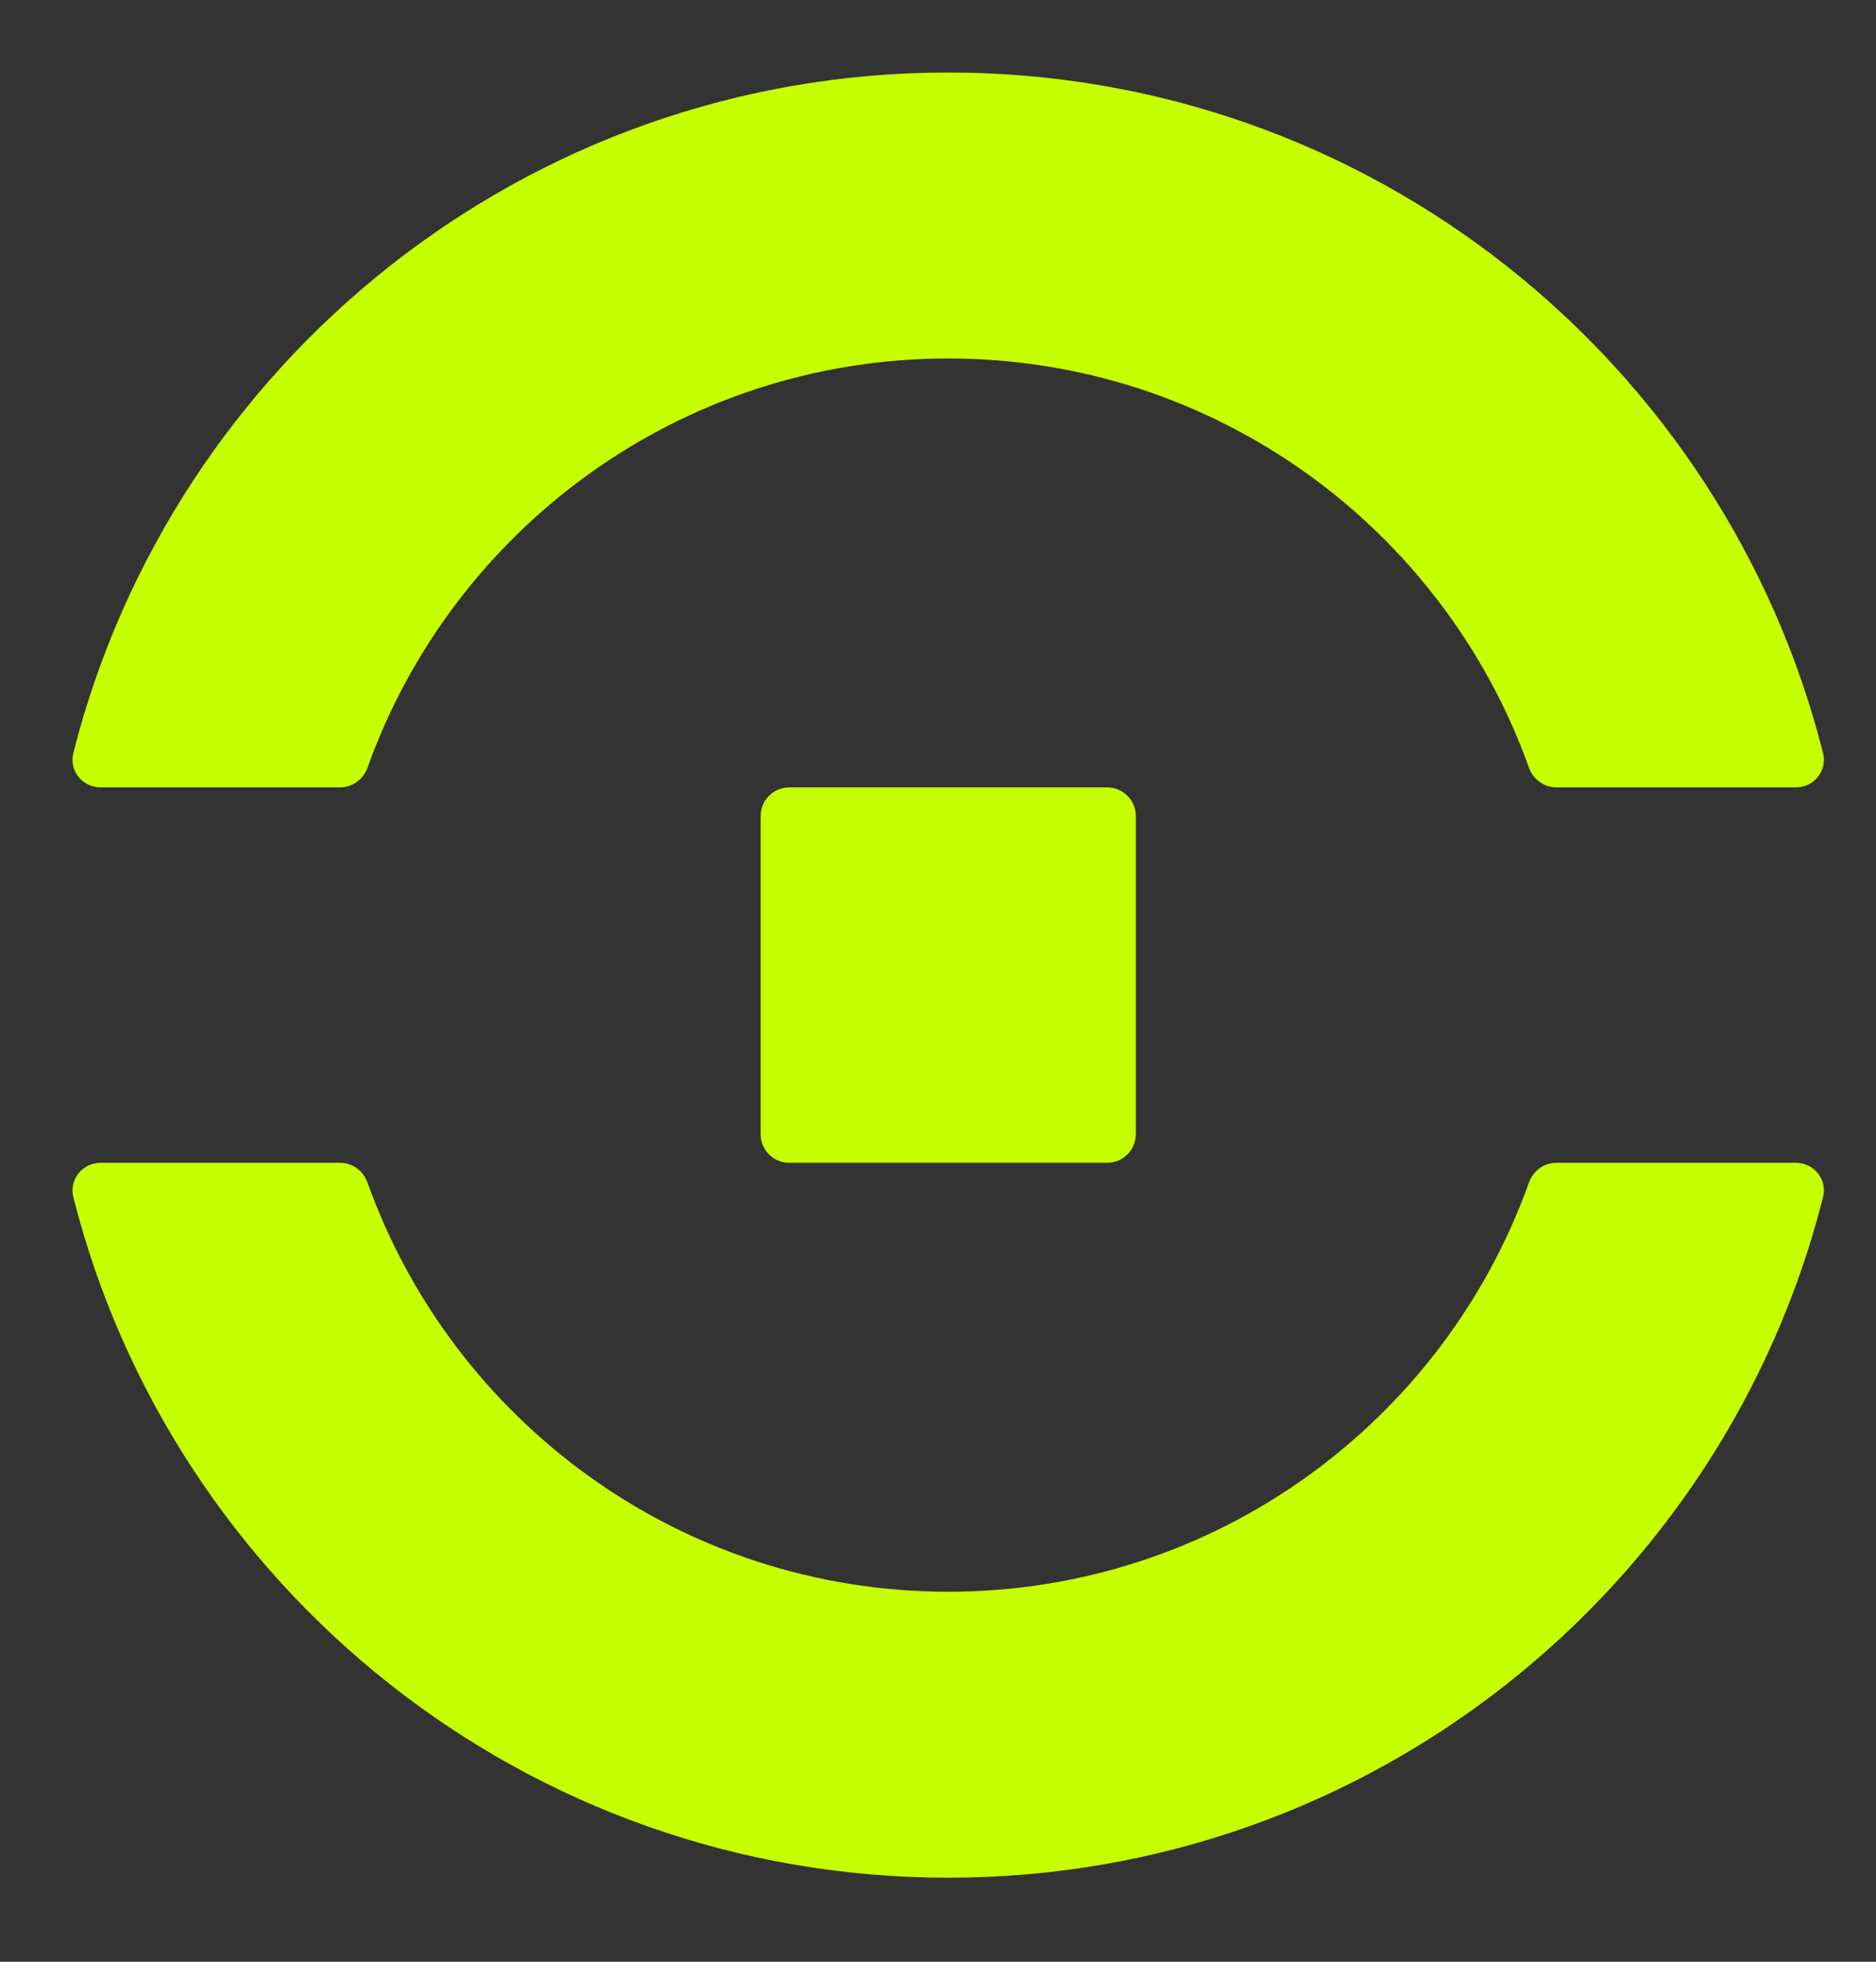 <svg width="22" height="23" viewBox="0 0 22 23" xmlns="http://www.w3.org/2000/svg">
  <rect x="0" y="0" width="22" height="23" fill="#333333" stroke="none"/>
  <path
    d="M4.31 9C5.309 6.204 7.981 4.203 11.12 4.203C14.259 4.203 16.931 6.204 17.93 9C17.979 9.137 18.107 9.232 18.253 9.232H21.059C21.273 9.232 21.432 9.036 21.379 8.829C20.22 4.244 16.066 0.85 11.12 0.85C6.174 0.85 2.02 4.244 0.86 8.829C0.808 9.036 0.967 9.232 1.181 9.232H3.987C4.132 9.232 4.261 9.137 4.31 9Z"
    fill="#C6FF00" />
  <path
    d="M3.987 13.633C4.132 13.633 4.261 13.727 4.31 13.865C5.309 16.661 7.981 18.662 11.12 18.662C14.259 18.662 16.931 16.661 17.93 13.865C17.979 13.727 18.107 13.633 18.253 13.633H21.059C21.273 13.633 21.432 13.829 21.379 14.036C20.22 18.621 16.066 22.015 11.12 22.015C6.174 22.015 2.02 18.621 0.86 14.036C0.808 13.829 0.967 13.633 1.181 13.633H3.987Z"
    fill="#C6FF00" />
  <path
    d="M9.255 9.232C9.07 9.232 8.92 9.382 8.92 9.567V13.297C8.92 13.482 9.07 13.633 9.255 13.633H12.985C13.17 13.633 13.32 13.482 13.32 13.297V9.567C13.32 9.382 13.17 9.232 12.985 9.232H9.255Z"
    fill="#C6FF00" />
</svg>
